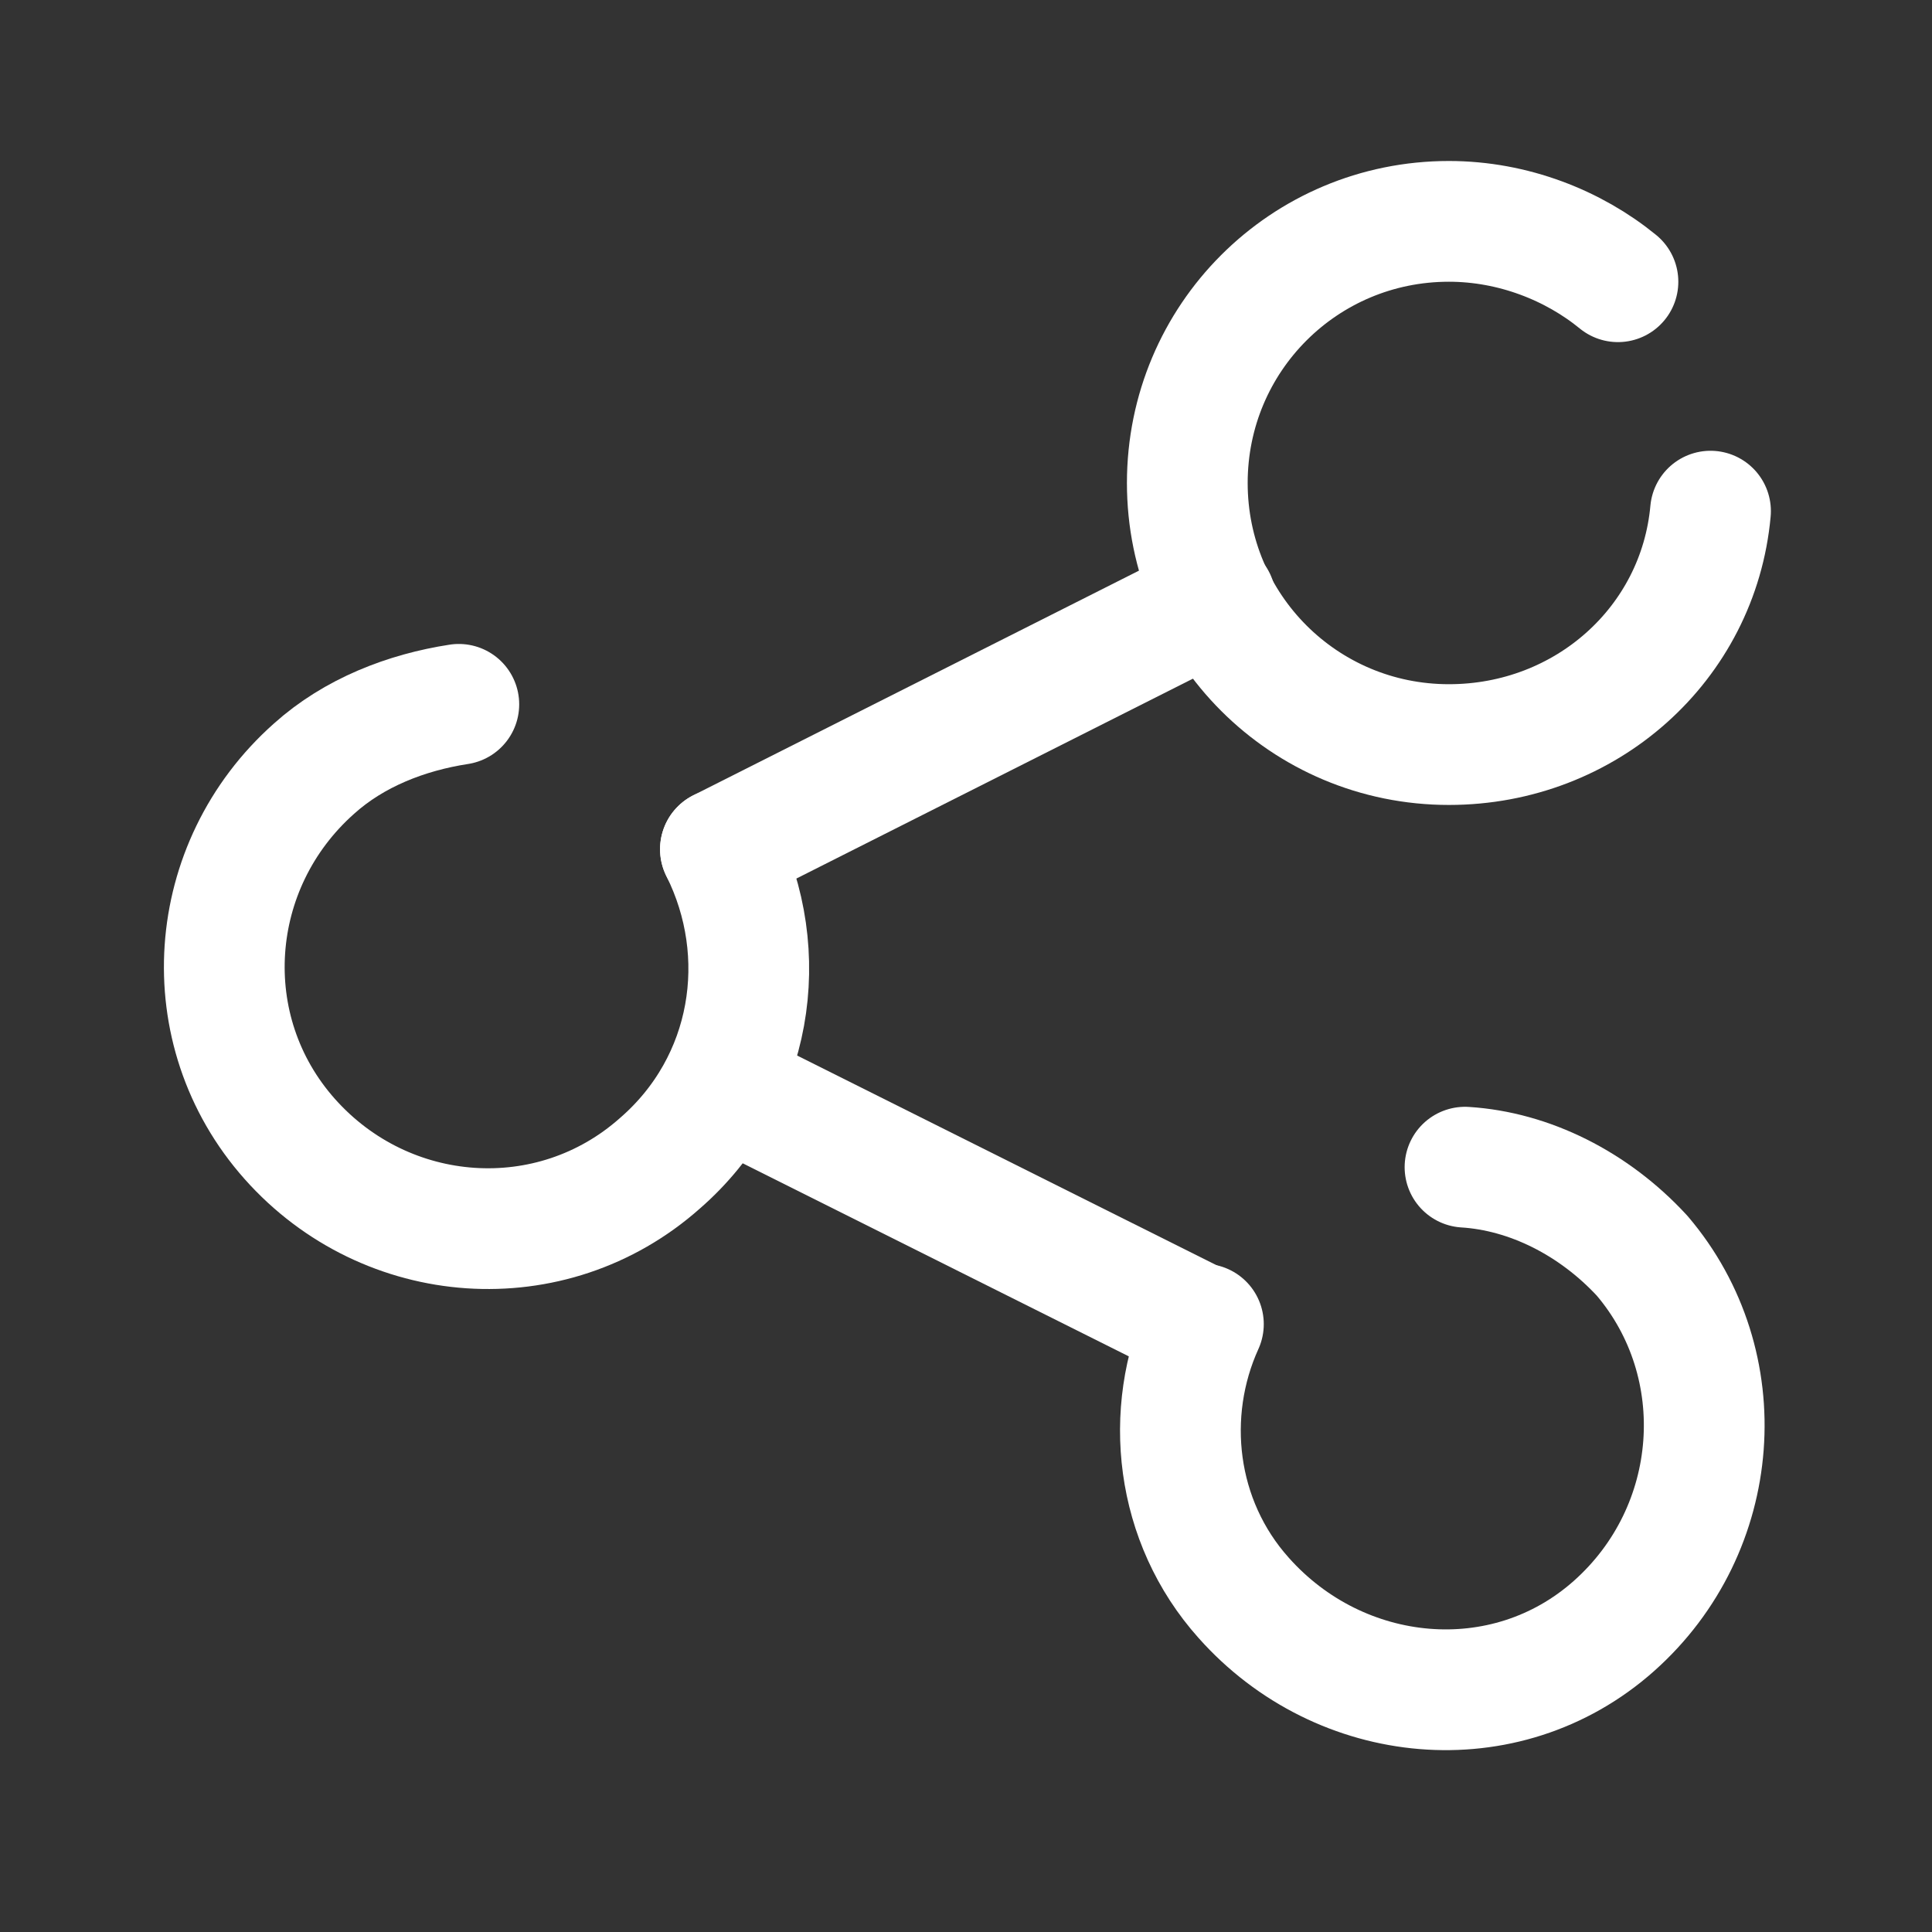 <svg xmlns="http://www.w3.org/2000/svg" xmlns:xlink="http://www.w3.org/1999/xlink" viewBox="0,0,256,256" width="48px" height="48px"><rect x="0" y="0" width="256" height="256" fill="#333333" stroke="none"/><g fill="none" fill-rule="nonzero" stroke="#ffffff" stroke-width="3" stroke-linecap="round" stroke-linejoin="round" stroke-miterlimit="10" stroke-dasharray="" stroke-dashoffset="0" font-family="none" font-weight="none" font-size="none" text-anchor="none" style="mix-blend-mode: normal"><g transform="scale(5.333,5.333)"><path d="M17.9,21.1c1.3,2.6 0.8,5.8 -1.5,7.8c-2.7,2.4 -6.8,2.1 -9.2,-0.6c-2.4,-2.7 -2.1,-6.8 0.6,-9.2c1,-0.9 2.3,-1.4 3.6,-1.6"></path><path d="M42.5,12.7c-0.3,3.3 -3.1,5.8 -6.5,5.8c-3.6,0 -6.5,-2.9 -6.5,-6.5c0,-3.6 2.9,-6.5 6.5,-6.5c1.6,0 3.1,0.6 4.2,1.5"></path><path d="M36.4,29c1.6,0.1 3.2,0.9 4.4,2.2c2.3,2.7 2,6.8 -0.7,9.2c-2.7,2.4 -6.8,2 -9.2,-0.7c-1.7,-1.9 -2,-4.6 -1,-6.8"></path><path d="M17.9,21.1l12.3,-6.2"></path><path d="M18.2,27.1l11.6,5.8"></path></g></g></svg>